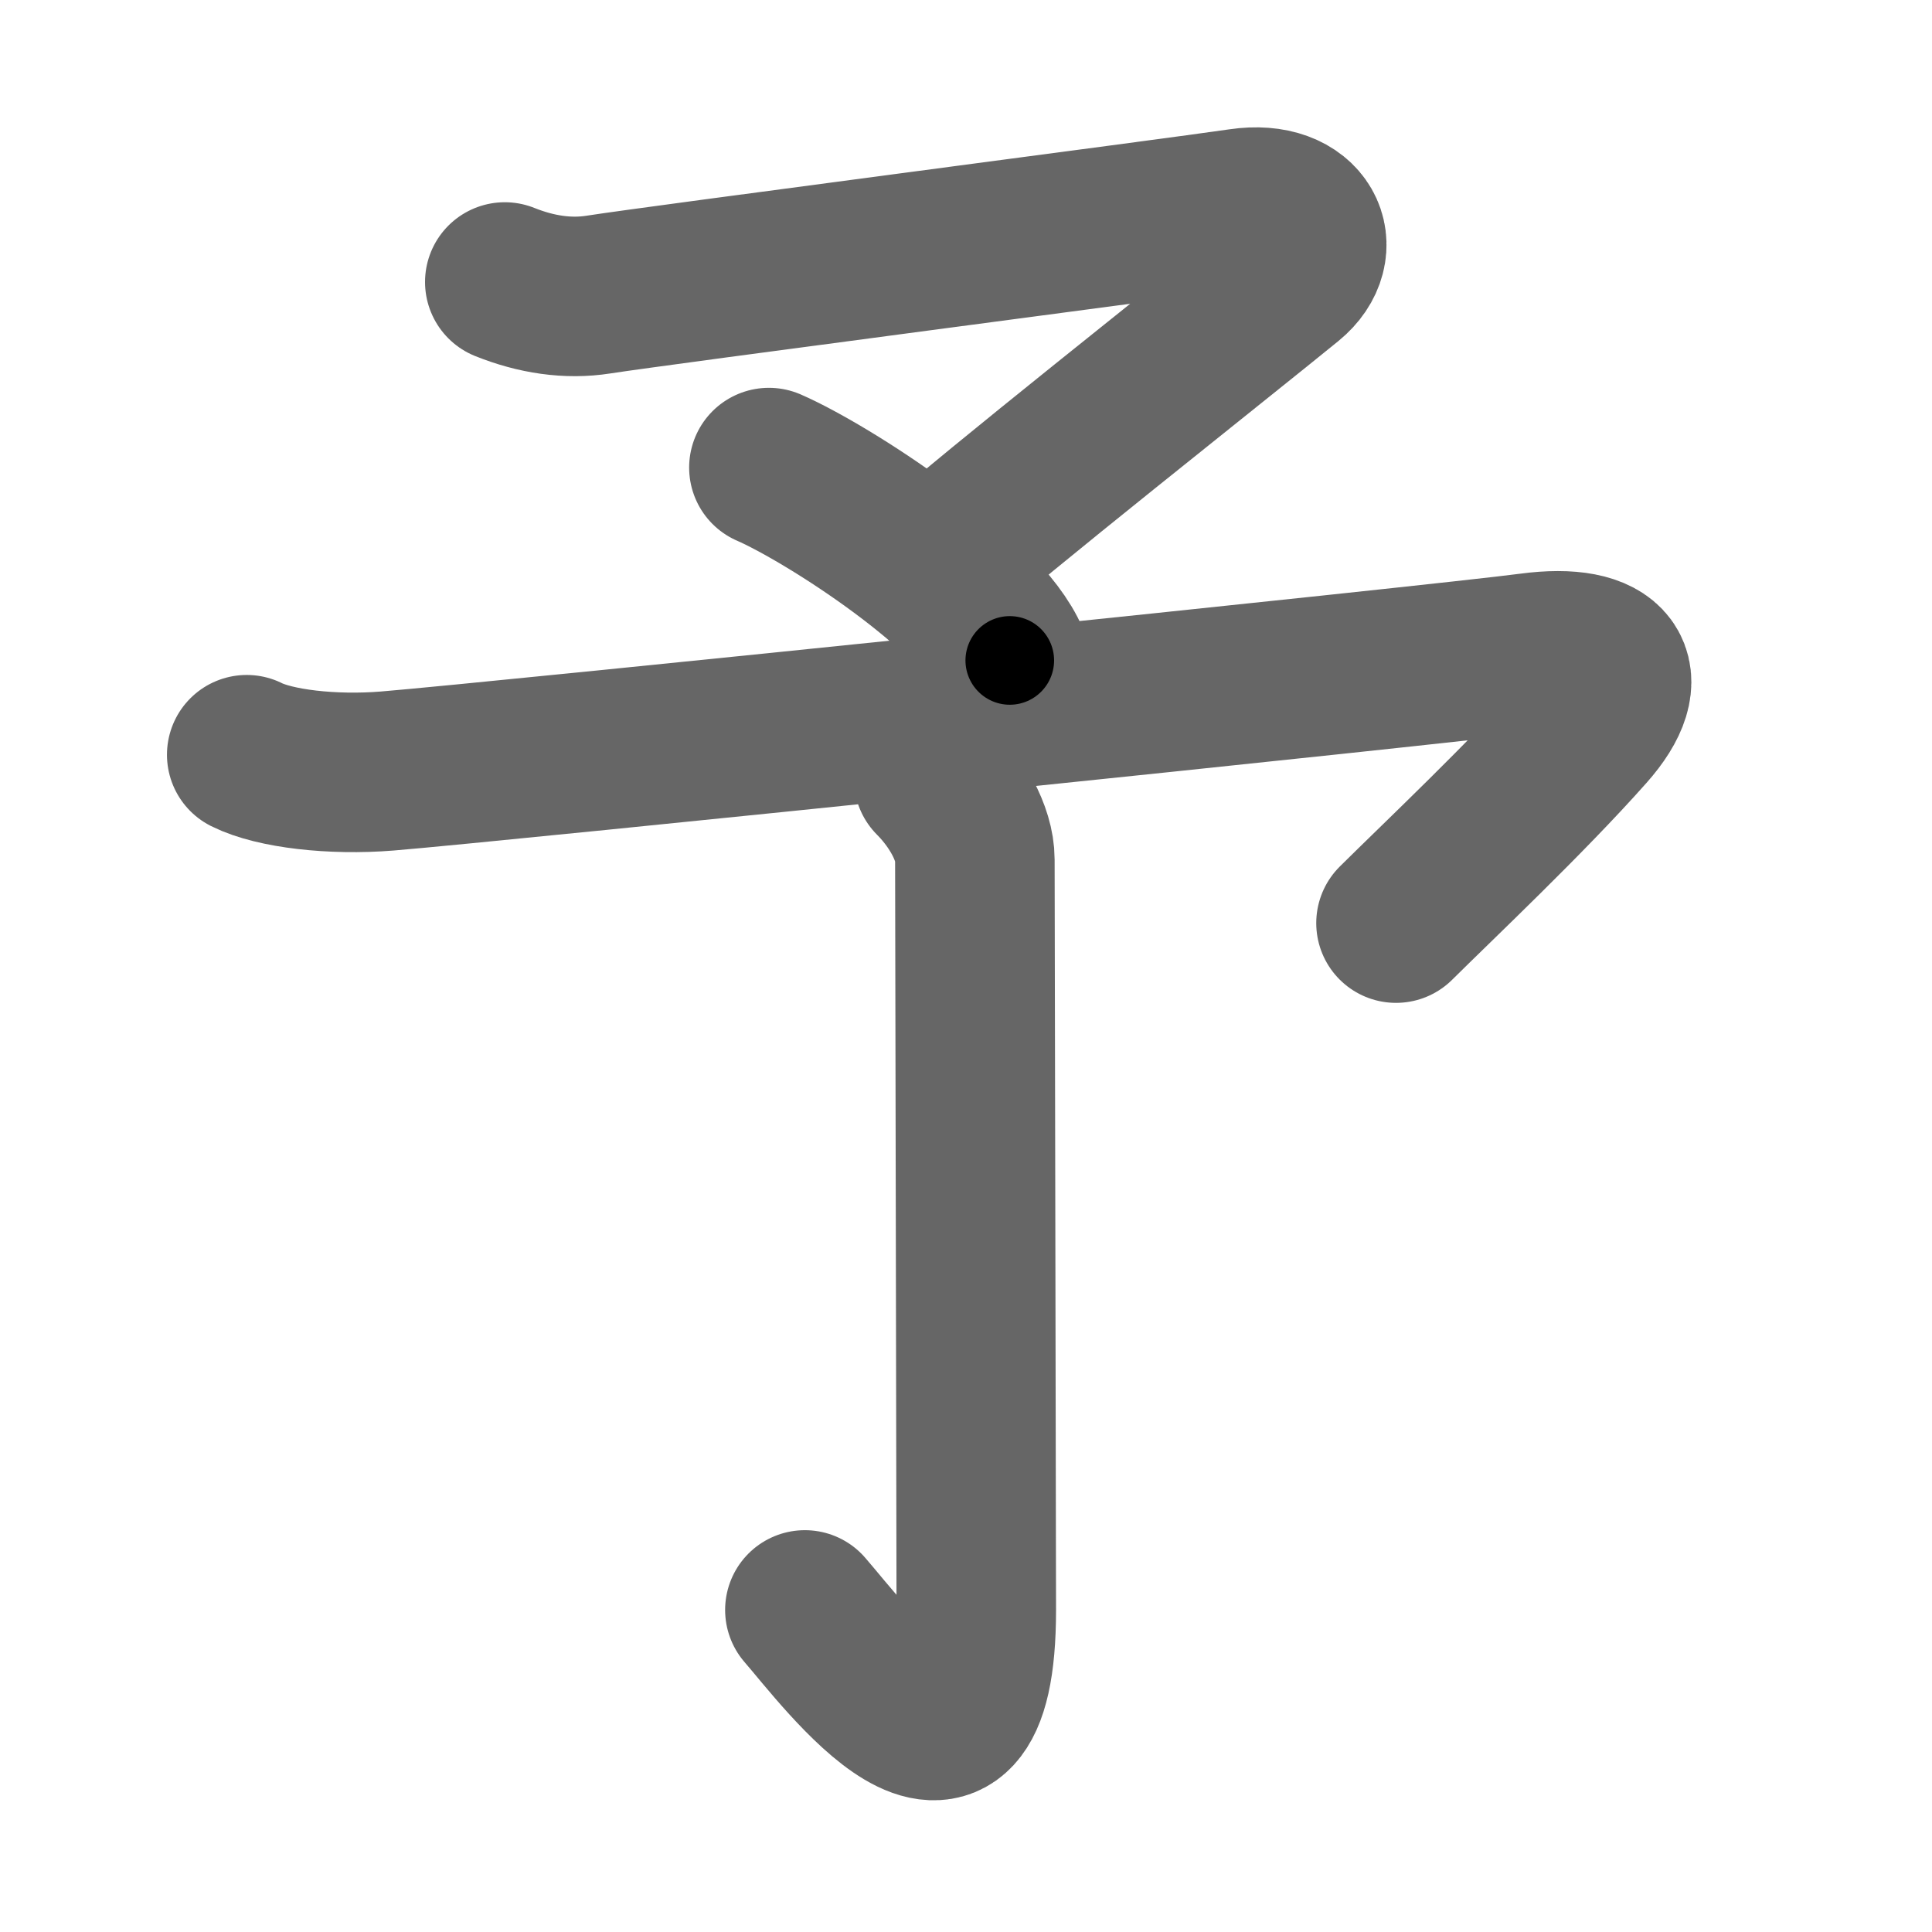 <svg xmlns="http://www.w3.org/2000/svg" width="109" height="109" viewBox="0 0 109 109" id="4e88"><g fill="none" stroke="#666" stroke-width="9" stroke-linecap="round" stroke-linejoin="round"><g><g><path d="M28.48,15.91c1.77,0.71,3.56,0.98,5.28,0.71c3.39-0.53,32.66-4.34,36.24-4.87c3.58-0.53,4.81,2.25,2.67,4c-3.67,3-17.35,13.82-19.61,15.95" /><path d="M43.38,26.38c3.35,1.46,12.01,7.06,13.59,10.88" /></g><g><path d="M13.92,42.58c1.58,0.79,4.83,1.17,7.92,0.92c6.02-0.49,59.83-6.04,64.5-6.67c4.52-0.6,5.93,1.27,3.18,4.36c-3.38,3.81-8.32,8.47-10.76,10.89" /><g><path d="M52.67,43.92C53.94,45.19,55,47,55,48.5c0,2,0.08,38.67,0.08,42.33c0,12.67-7.46,2.54-9.67,0" /></g></g></g></g><g fill="none" stroke="#000" stroke-width="5" stroke-linecap="round" stroke-linejoin="round"><g><g><path d="M28.48,15.91c1.77,0.71,3.56,0.98,5.28,0.71c3.39-0.53,32.66-4.34,36.24-4.87c3.58-0.53,4.81,2.25,2.67,4c-3.67,3-17.35,13.82-19.61,15.95" stroke-dasharray="74.365" stroke-dashoffset="74.365"><animate attributeName="stroke-dashoffset" values="74.365;74.365;0" dur="0.559s" fill="freeze" begin="0s;4e88.click" /></path><path d="M43.38,26.38c3.35,1.46,12.01,7.06,13.59,10.88" stroke-dasharray="17.648" stroke-dashoffset="17.648"><animate attributeName="stroke-dashoffset" values="17.648" fill="freeze" begin="4e88.click" /><animate attributeName="stroke-dashoffset" values="17.648;17.648;0" keyTimes="0;0.761;1" dur="0.735s" fill="freeze" begin="0s;4e88.click" /></path></g><g><path d="M13.92,42.58c1.58,0.79,4.83,1.17,7.92,0.92c6.02-0.49,59.83-6.04,64.5-6.67c4.52-0.6,5.93,1.27,3.18,4.36c-3.38,3.81-8.32,8.47-10.76,10.89" stroke-dasharray="96.795" stroke-dashoffset="96.795"><animate attributeName="stroke-dashoffset" values="96.795" fill="freeze" begin="4e88.click" /><animate attributeName="stroke-dashoffset" values="96.795;96.795;0" keyTimes="0;0.502;1" dur="1.463s" fill="freeze" begin="0s;4e88.click" /></path><g><path d="M52.67,43.92C53.94,45.19,55,47,55,48.5c0,2,0.08,38.67,0.08,42.33c0,12.67-7.46,2.54-9.67,0" stroke-dasharray="64.66" stroke-dashoffset="64.66"><animate attributeName="stroke-dashoffset" values="64.66" fill="freeze" begin="4e88.click" /><animate attributeName="stroke-dashoffset" values="64.66;64.66;0" keyTimes="0;0.751;1" dur="1.949s" fill="freeze" begin="0s;4e88.click" /></path></g></g></g></g></svg>